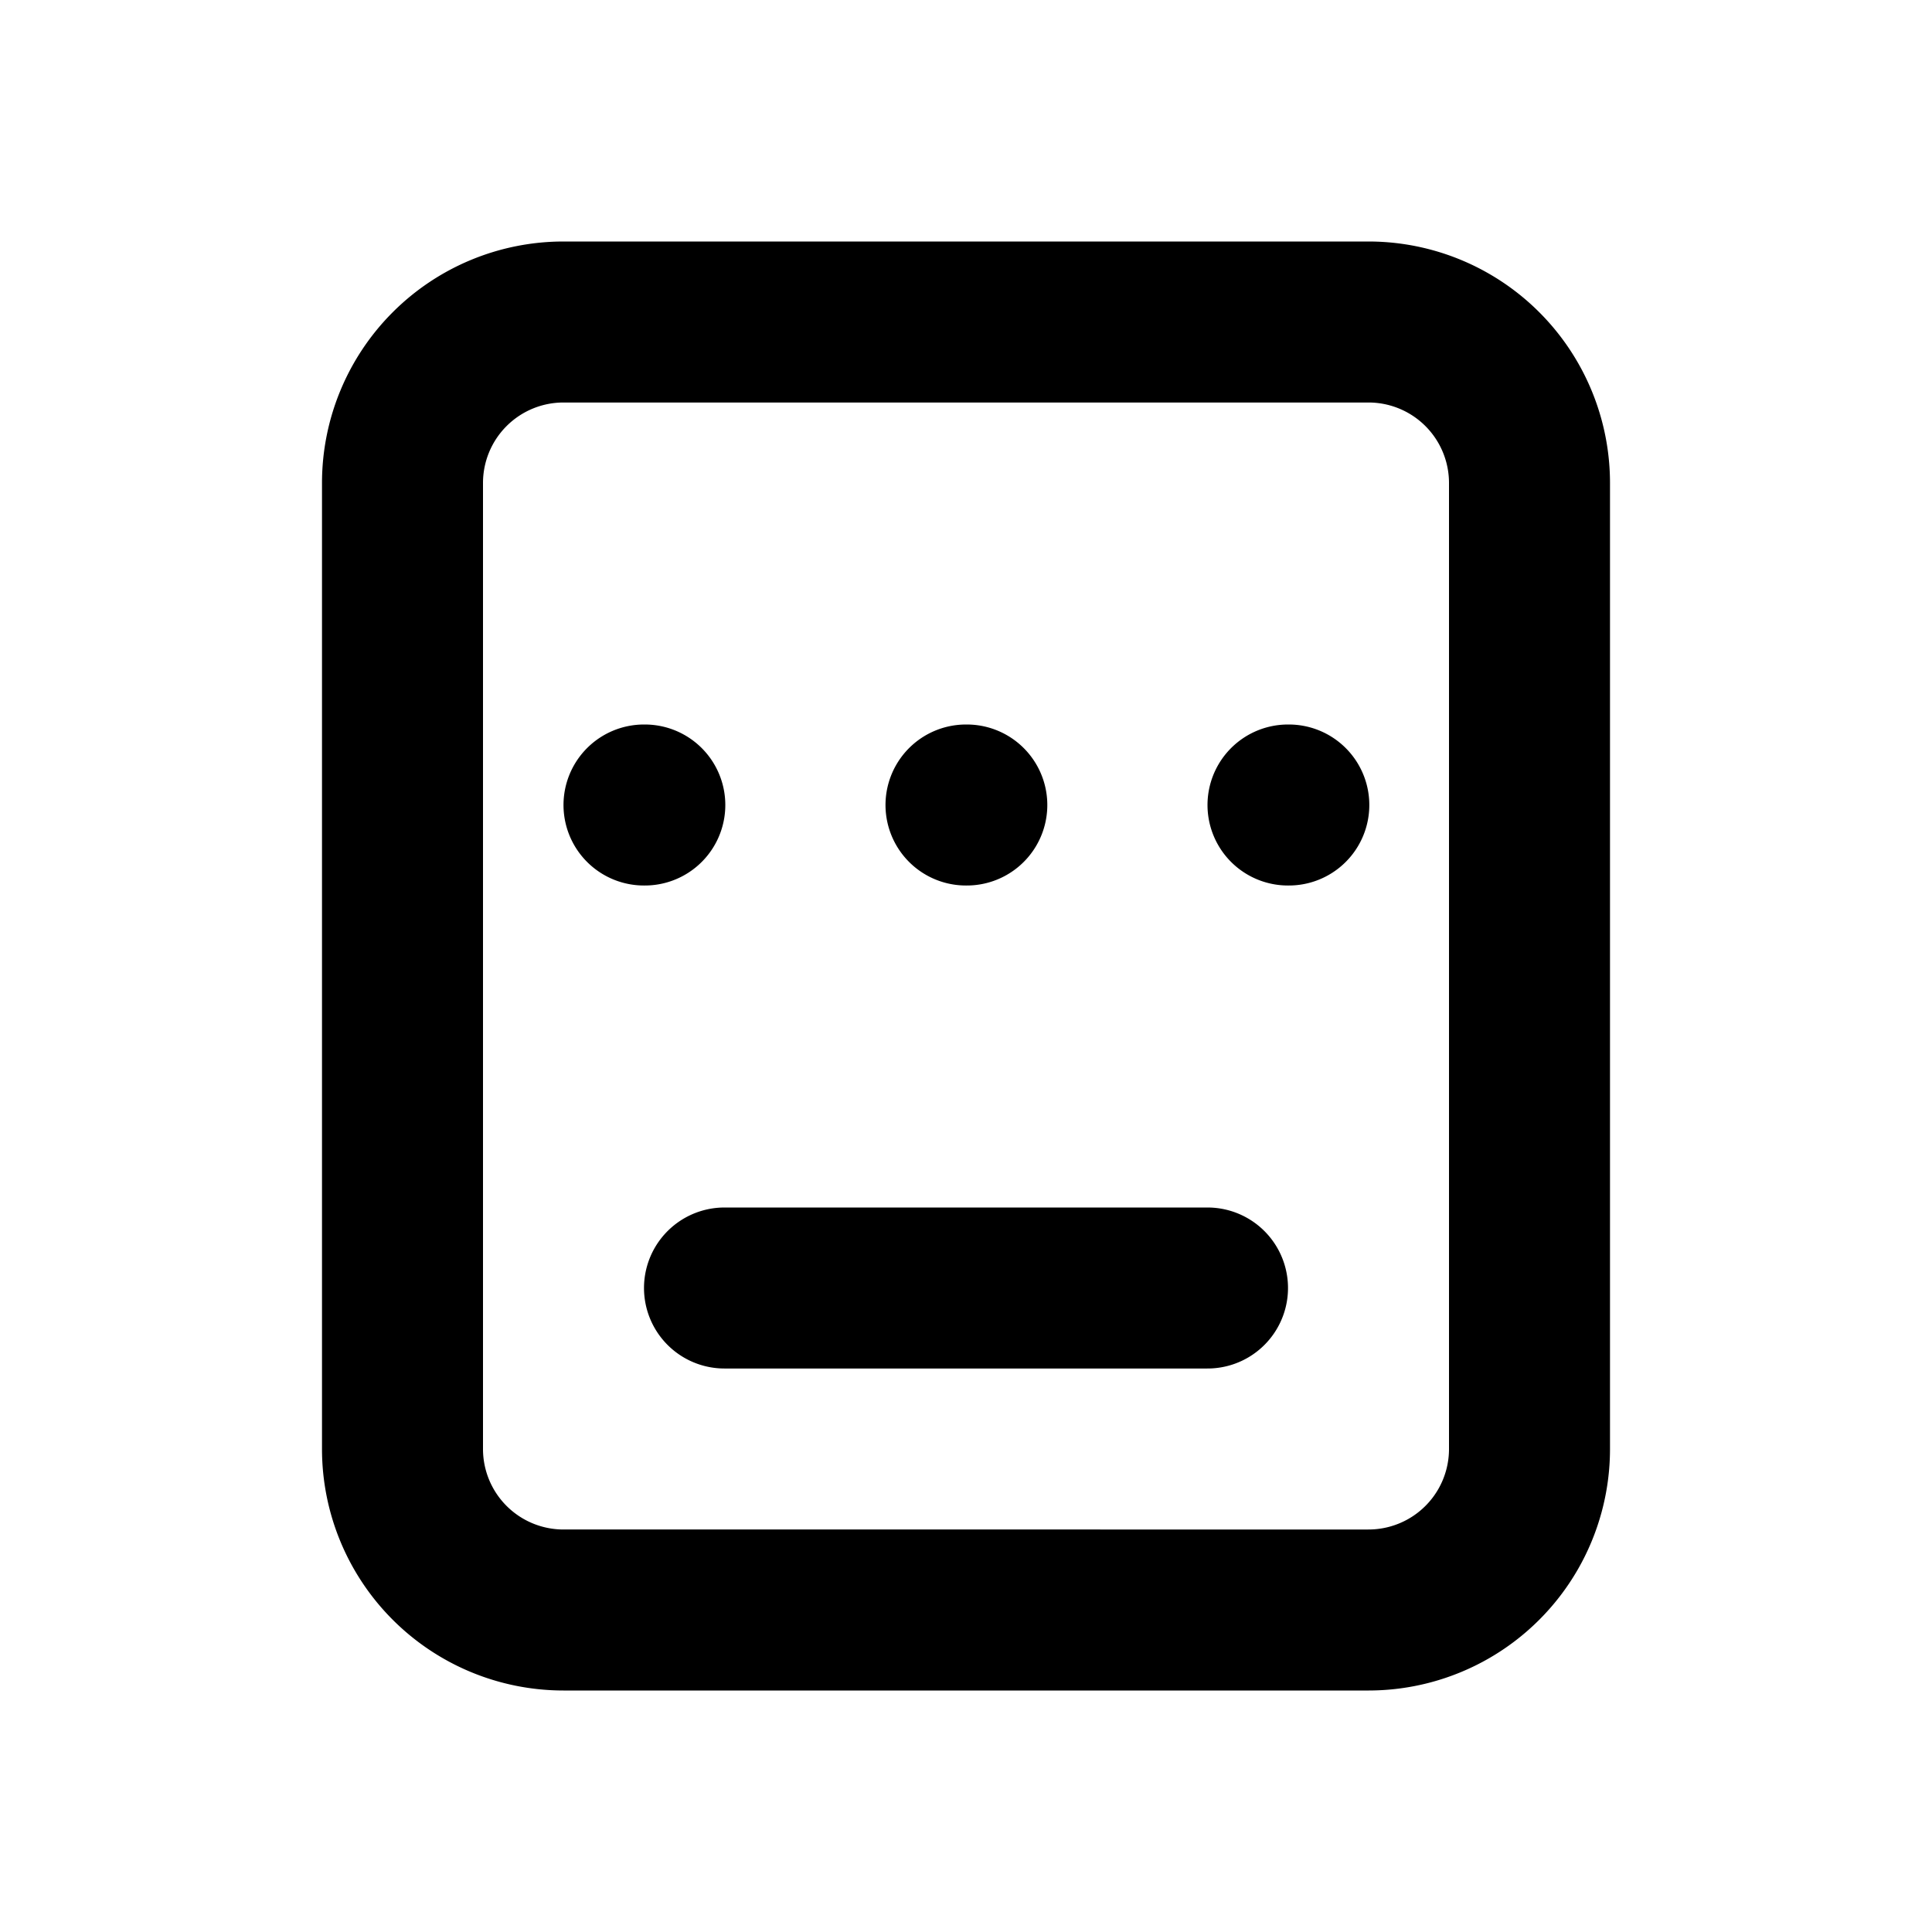 <svg xmlns="http://www.w3.org/2000/svg" fill="none" viewBox="0 0 24 24" stroke="currentColor">
  <path stroke-linecap="round" stroke-linejoin="round" stroke-width="2" d="M8 10h.01M12 10h.01M16 10h.01M9 16h6m2 4H7a2 2 0 01-2-2V6a2 2 0 012-2h10a2 2 0 012 2v12a2 2 0 01-2 2z" />
</svg>